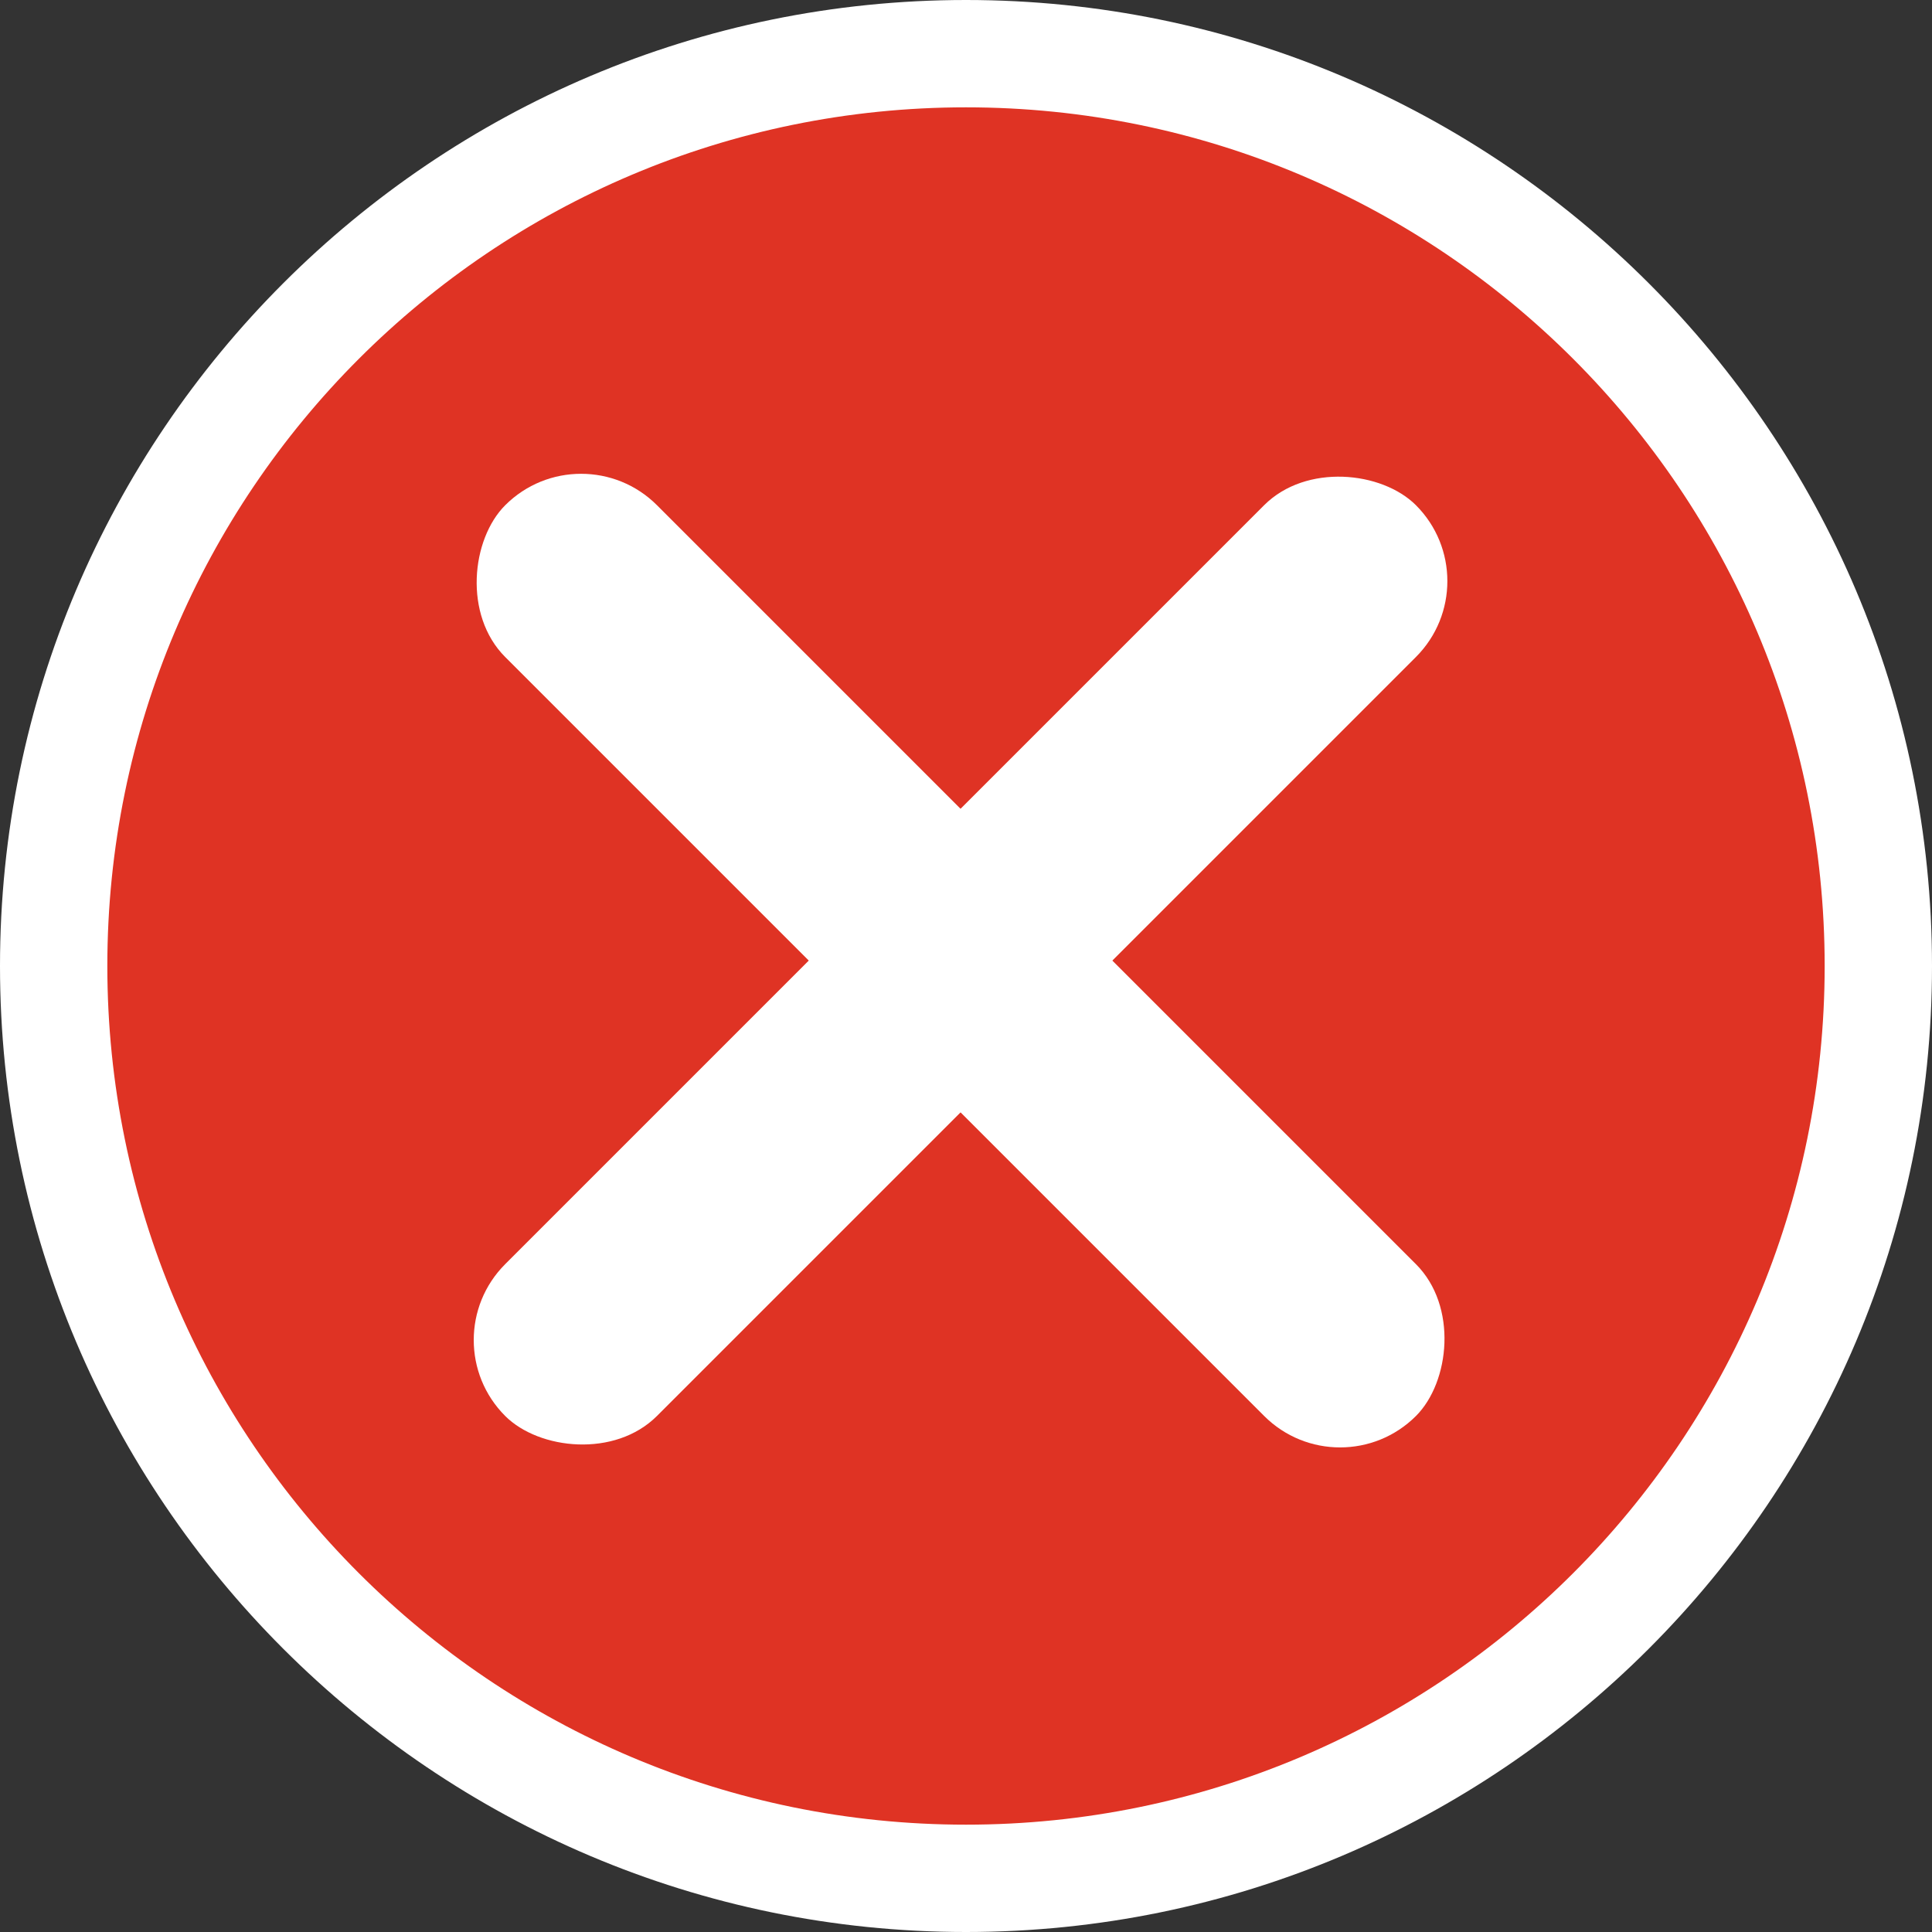 <svg width="18" height="18" viewBox="0 0 18 18" fill="none" xmlns="http://www.w3.org/2000/svg">
<rect x="0" y="0" width="18" height="18" fill="#333333" stroke="none"/>
<path d="M9 17.5C4.313 17.5 0.5 13.687 0.5 9C0.5 4.313 4.313 0.5 9 0.5C13.687 0.5 17.5 4.313 17.5 9C17.5 13.687 13.687 17.5 9 17.5Z" fill="#DF3324"/>
<path d="M9 1C13.418 1 17 4.582 17 9C17 13.418 13.418 17 9 17C4.582 17 1 13.418 1 9C1 4.582 4.582 1 9 1ZM9 0C4.037 0 0 4.037 0 9C0 13.963 4.037 18 9 18C13.963 18 18 13.963 18 9C18 4.037 13.963 0 9 0Z" fill="white"/>
<rect x="5.414" y="4" width="12" height="2" rx="1" transform="rotate(45 5.414 4)" fill="white"/>
<rect x="13.899" y="5.414" width="12" height="2" rx="1" transform="rotate(135 13.899 5.414)" fill="white"/>
</svg>
